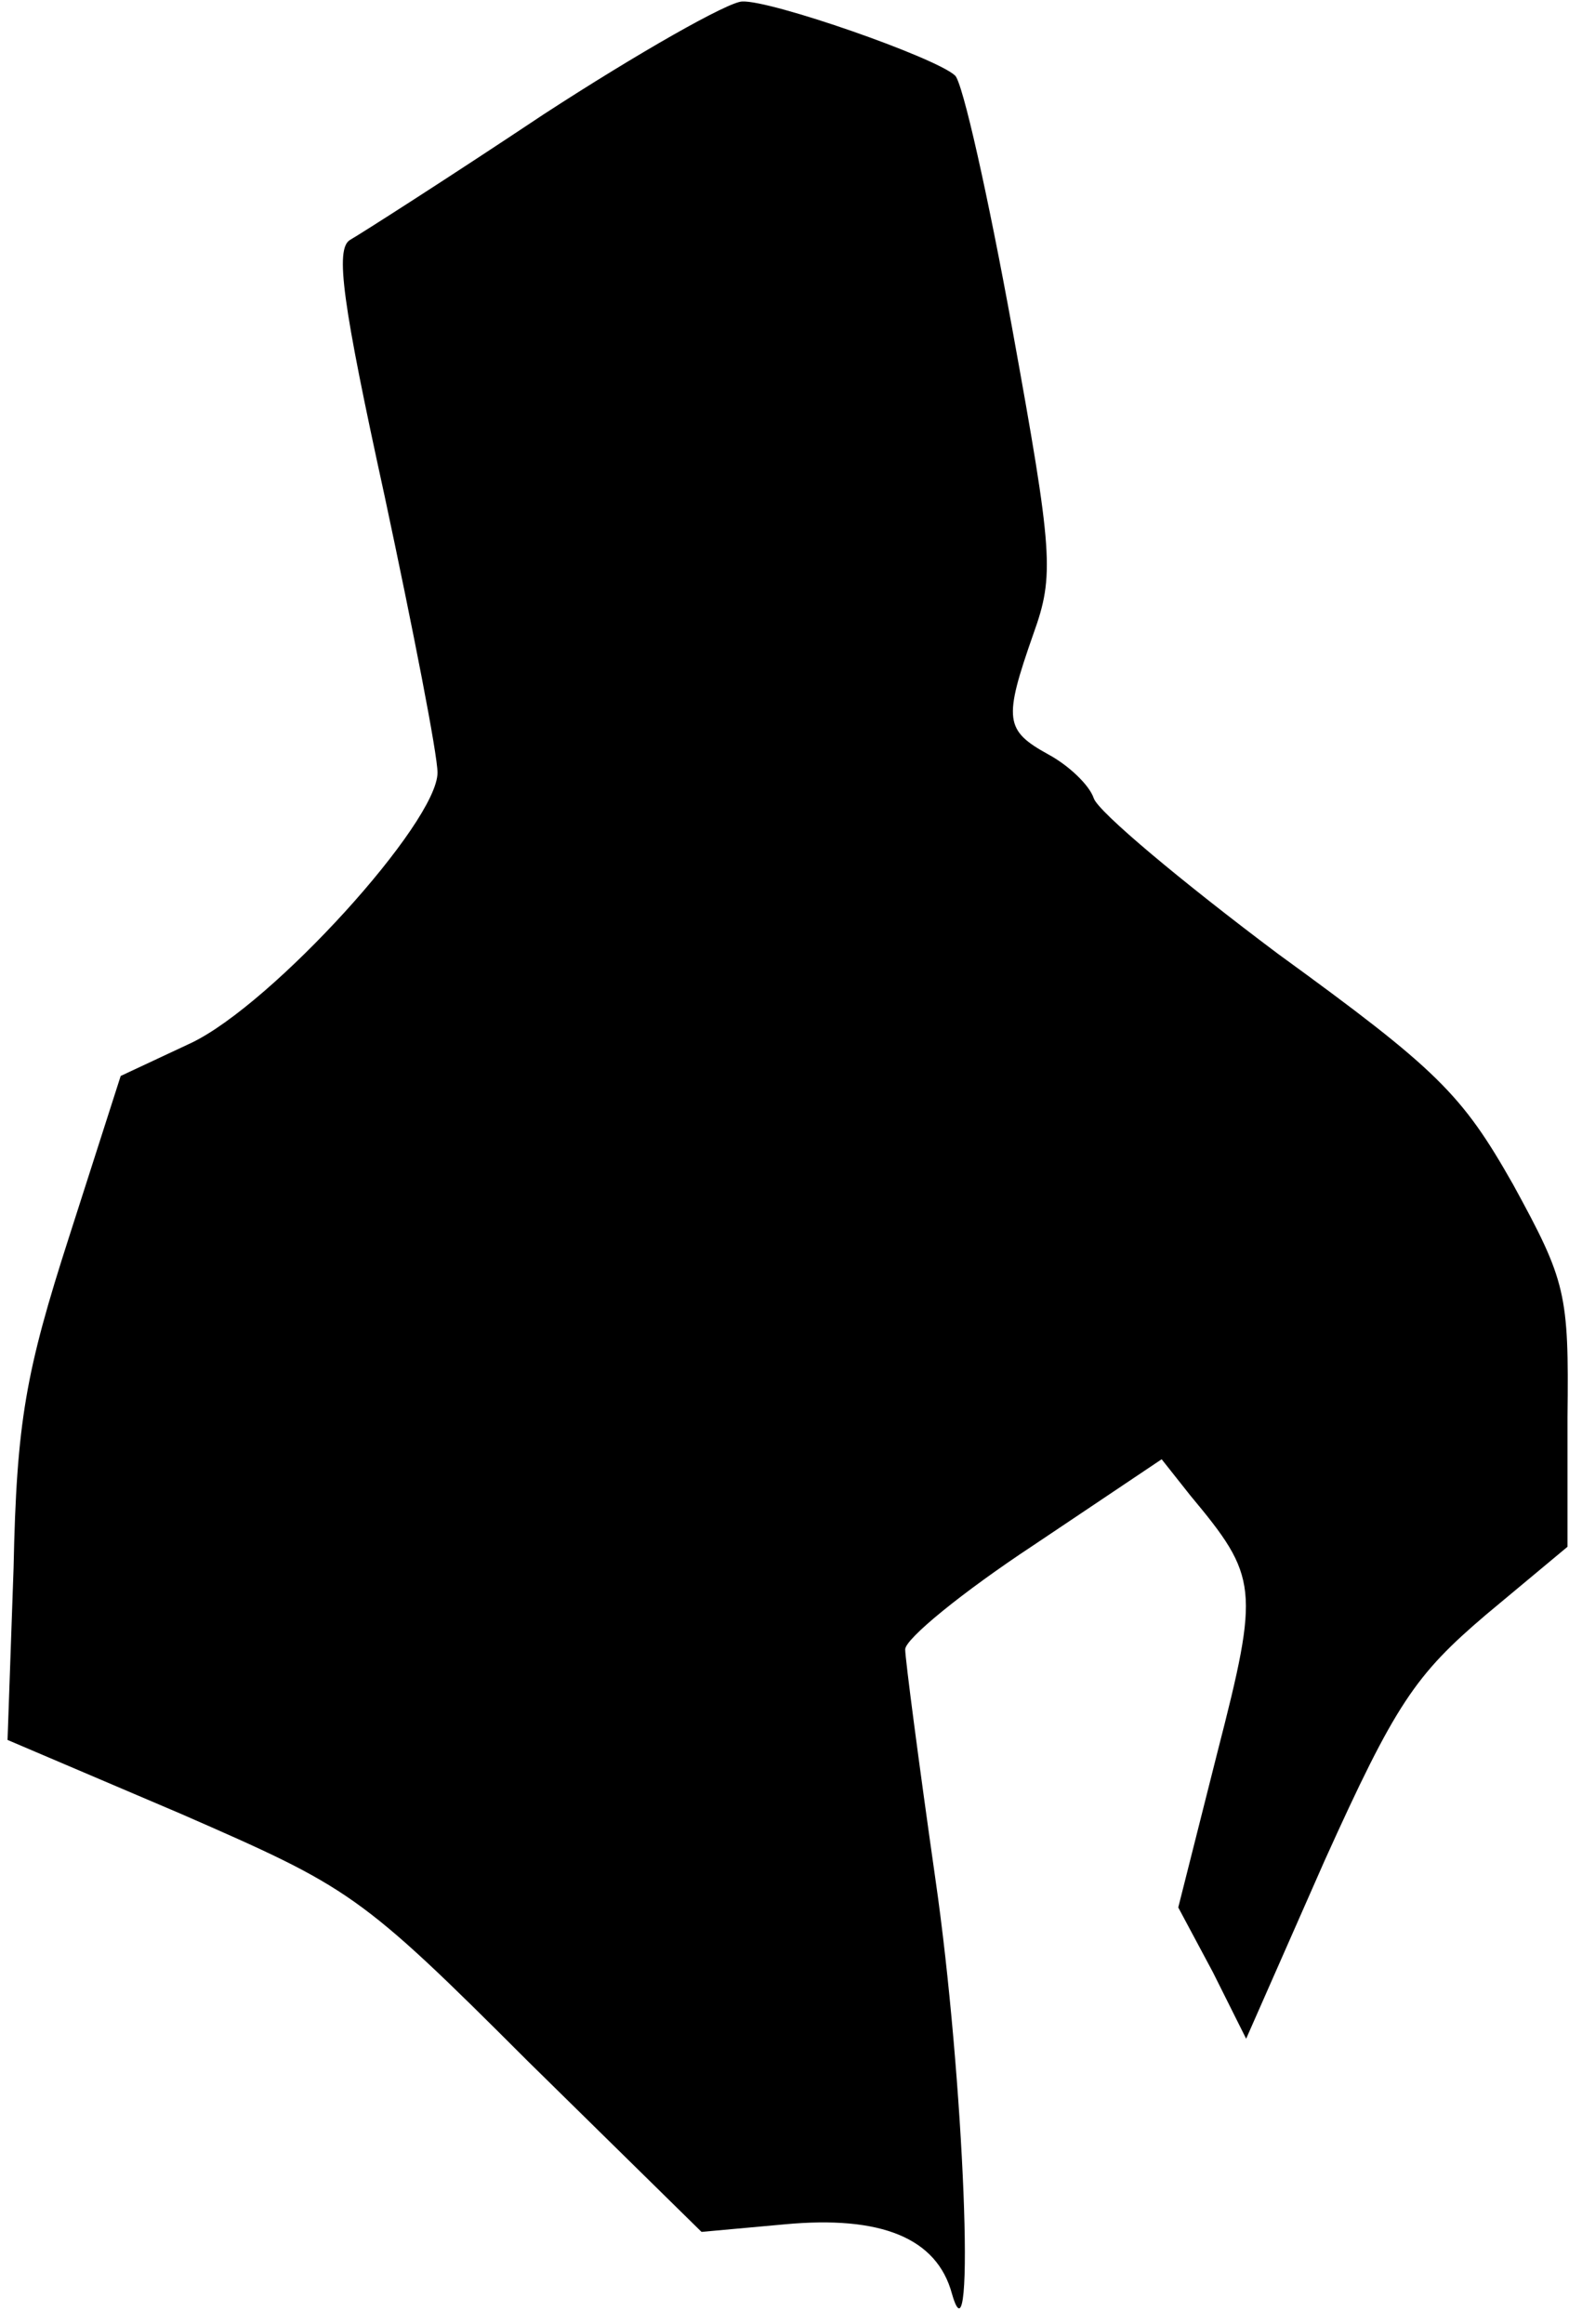 <?xml version="1.0" standalone="no"?>
<!DOCTYPE svg PUBLIC "-//W3C//DTD SVG 20010904//EN"
 "http://www.w3.org/TR/2001/REC-SVG-20010904/DTD/svg10.dtd">
<svg version="1.0" xmlns="http://www.w3.org/2000/svg"
 width="104pt" height="154pt" viewBox="0 0 104 154"
 preserveAspectRatio="xMidYMid meet">
<g transform="translate(0,154) scale(0.1,-0.1)"
fill="#000000" stroke="none">
<path fill="#000000" stroke="none" d="M360 1464 c-63 -42 -121 -79 -128 -83
-10 -6 -5 -42 23 -170 19 -89 35 -171 35 -183 0 -33 -109 -153 -163 -179 l-47
-22 -34 -106 c-29 -90 -35 -123 -37 -220 l-4 -114 115 -49 c112 -49 118 -52
230 -164 l115 -113 55 5 c64 6 101 -9 111 -46 16 -56 8 144 -11 275 -11 77
-20 146 -20 152 0 7 38 38 85 69 l85 57 19 -24 c45 -54 46 -61 18 -170 l-26
-103 23 -43 22 -44 52 118 c47 104 60 123 107 163 l54 45 0 86 c1 82 -1 90
-36 154 -34 60 -50 76 -156 153 -64 48 -119 94 -122 103 -3 9 -17 22 -30 29
-29 16 -30 23 -10 80 14 39 13 53 -14 202 -16 88 -33 164 -38 168 -13 12 -122
50 -141 49 -9 0 -69 -34 -132 -75z"/>
</g>
</svg>
